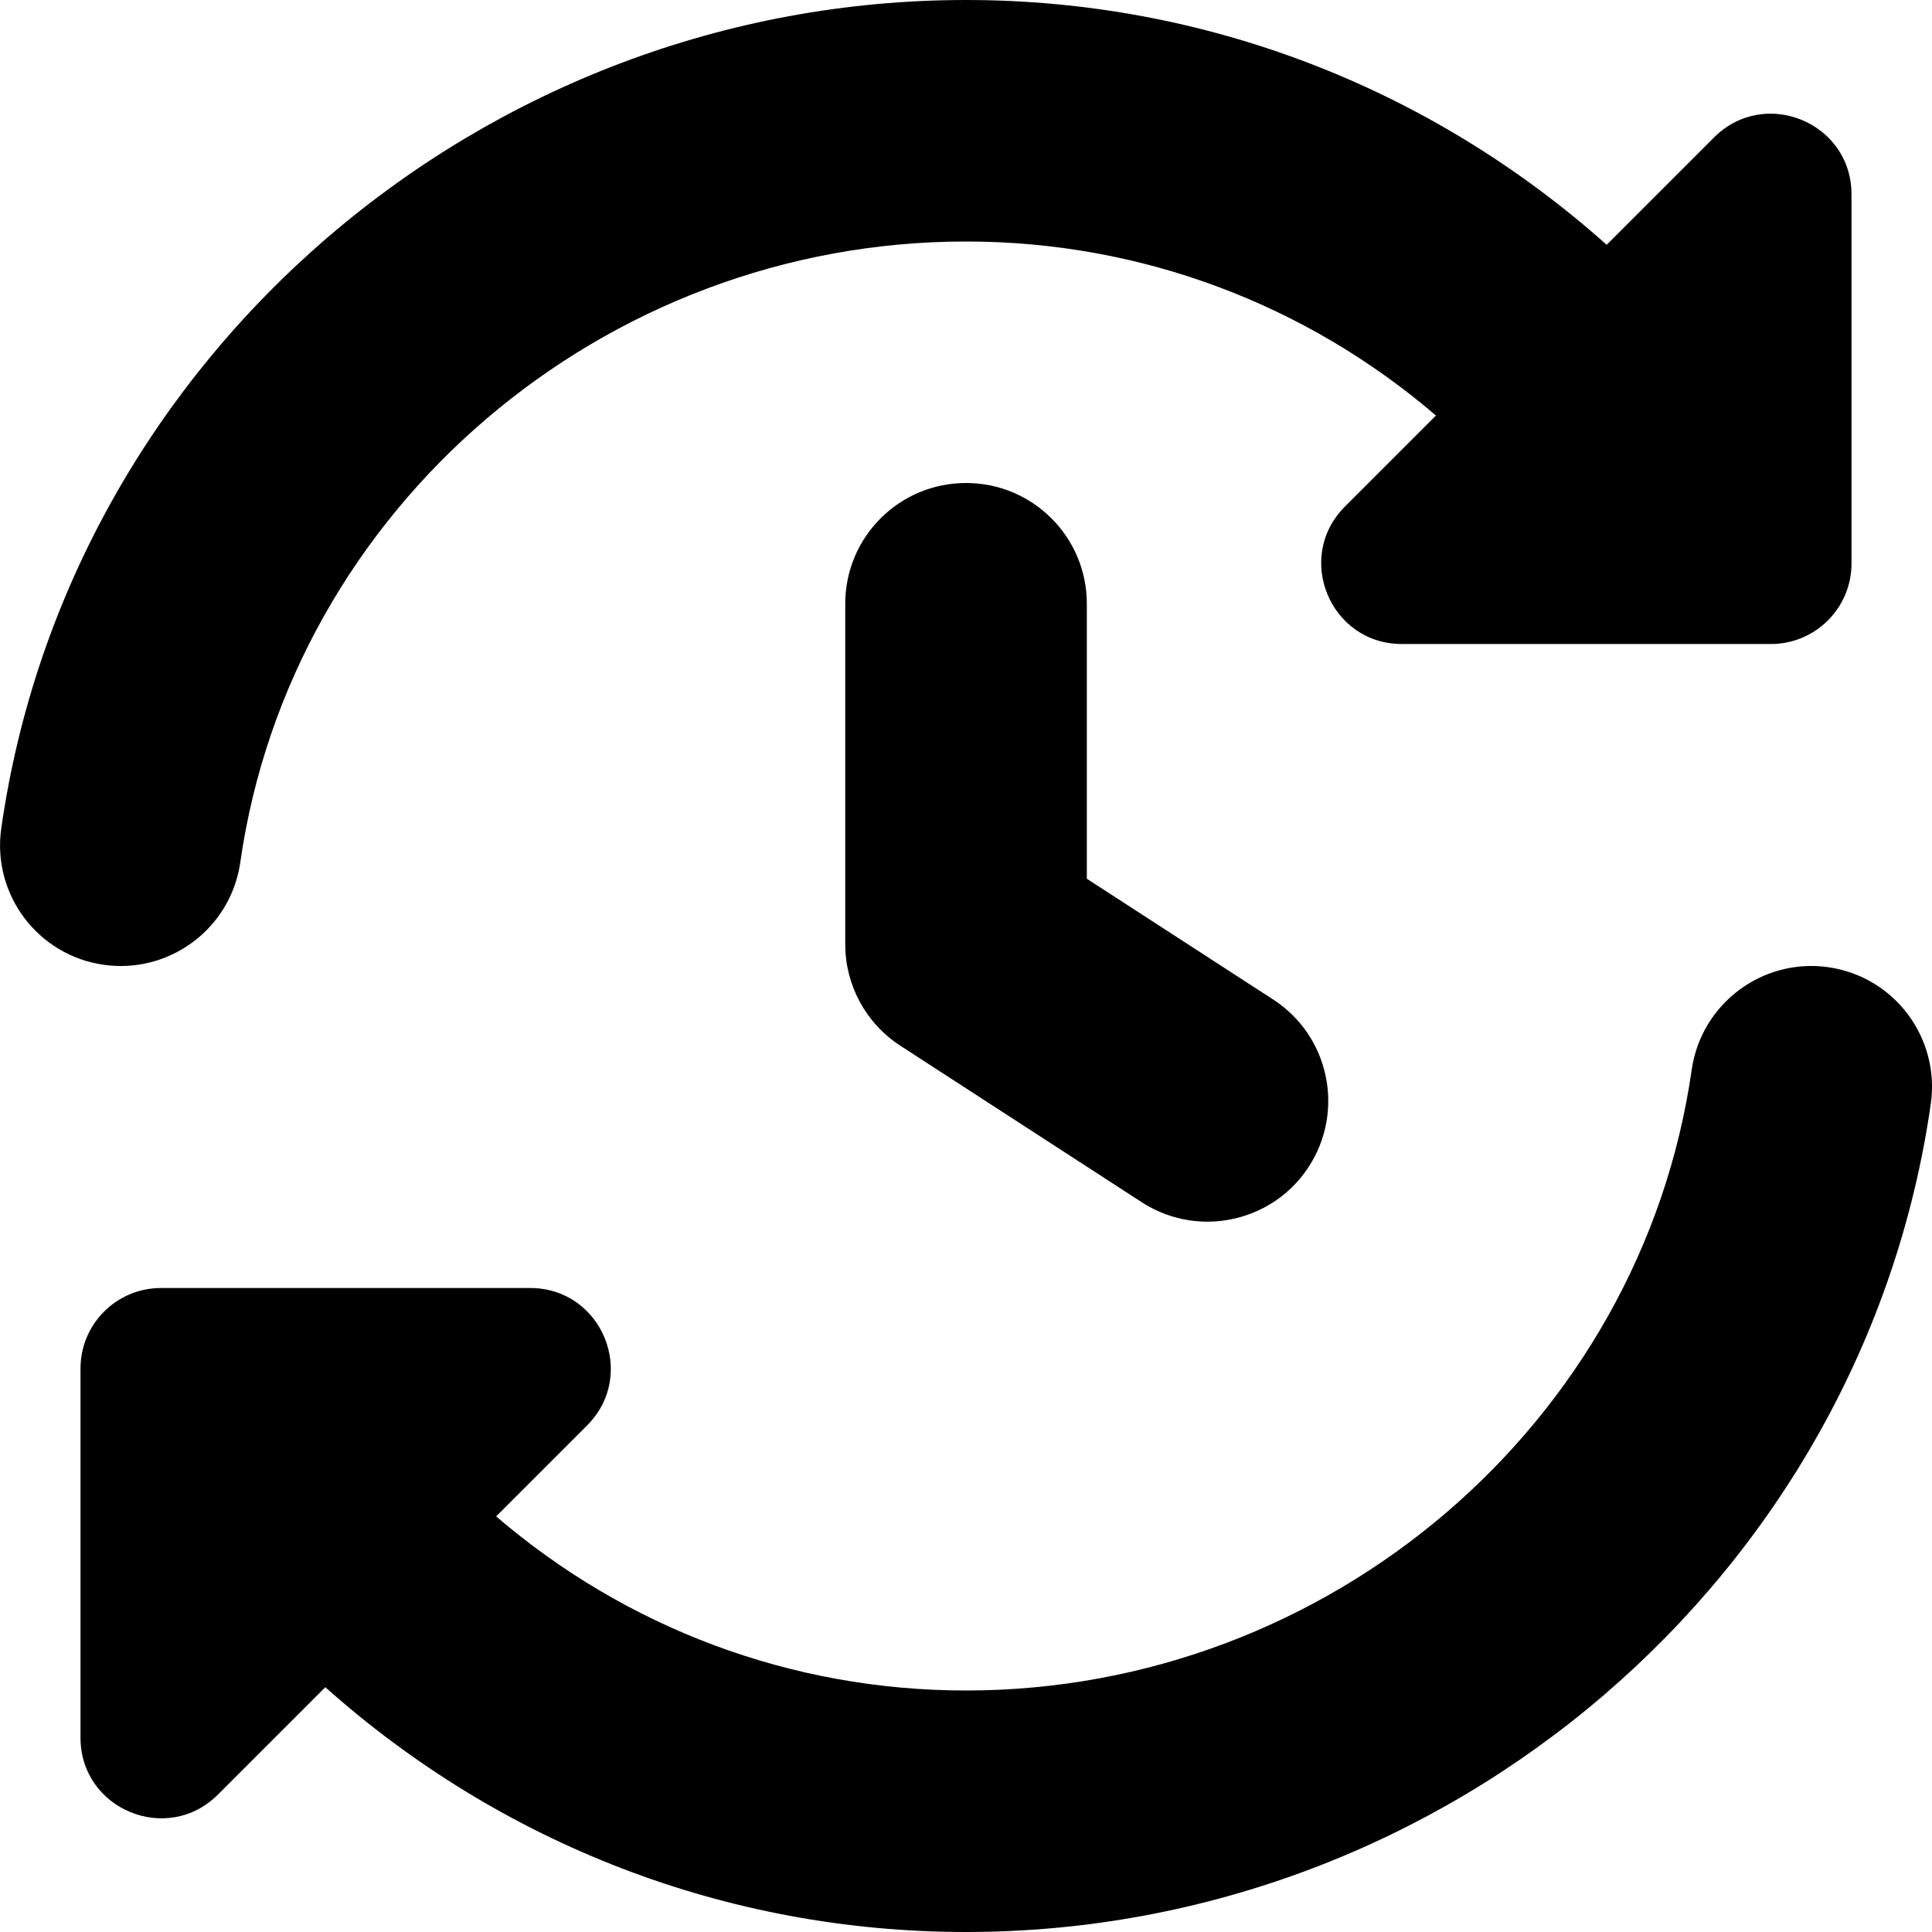 <?xml version="1.0" encoding="UTF-8"?>
<svg xmlns="http://www.w3.org/2000/svg" id="Layer_1" data-name="Layer 1" viewBox="0 0 24 24">
  <path d="M1.288,11.985c-.82-.117-1.39-.877-1.272-1.697C.854,4.423,6.007,0,12,0c2.981,0,5.78,1.098,7.959,3.041l1.334-1.334c.63-.63,1.707-.184,1.707,.707V7c0,.552-.448,1-1,1h-4.586c-.891,0-1.337-1.077-.707-1.707l1.131-1.131c-1.615-1.384-3.663-2.162-5.838-2.162C7.49,3,3.614,6.315,2.985,10.712c-.107,.748-.749,1.288-1.483,1.288-.071,0-.142-.005-.214-.015Zm21.424,.03c-.817-.117-1.579,.453-1.697,1.273-.628,4.396-4.504,7.712-9.015,7.712-2.175,0-4.223-.779-5.837-2.163l1.13-1.13c.63-.63,.184-1.707-.707-1.707H2c-.552,0-1,.448-1,1v4.586c0,.891,1.077,1.337,1.707,.707l1.334-1.334c2.179,1.942,4.978,3.041,7.959,3.041,5.994,0,11.146-4.423,11.985-10.288,.117-.82-.453-1.58-1.273-1.697ZM12,6c-.829,0-1.5,.671-1.5,1.5v4.231c0,.508,.257,.982,.684,1.259l3,1.945c.253,.163,.535,.241,.815,.241,.491,0,.973-.241,1.26-.684,.45-.695,.252-1.625-.442-2.075l-2.316-1.501v-3.416c0-.829-.671-1.5-1.5-1.5Z"/>
</svg>
